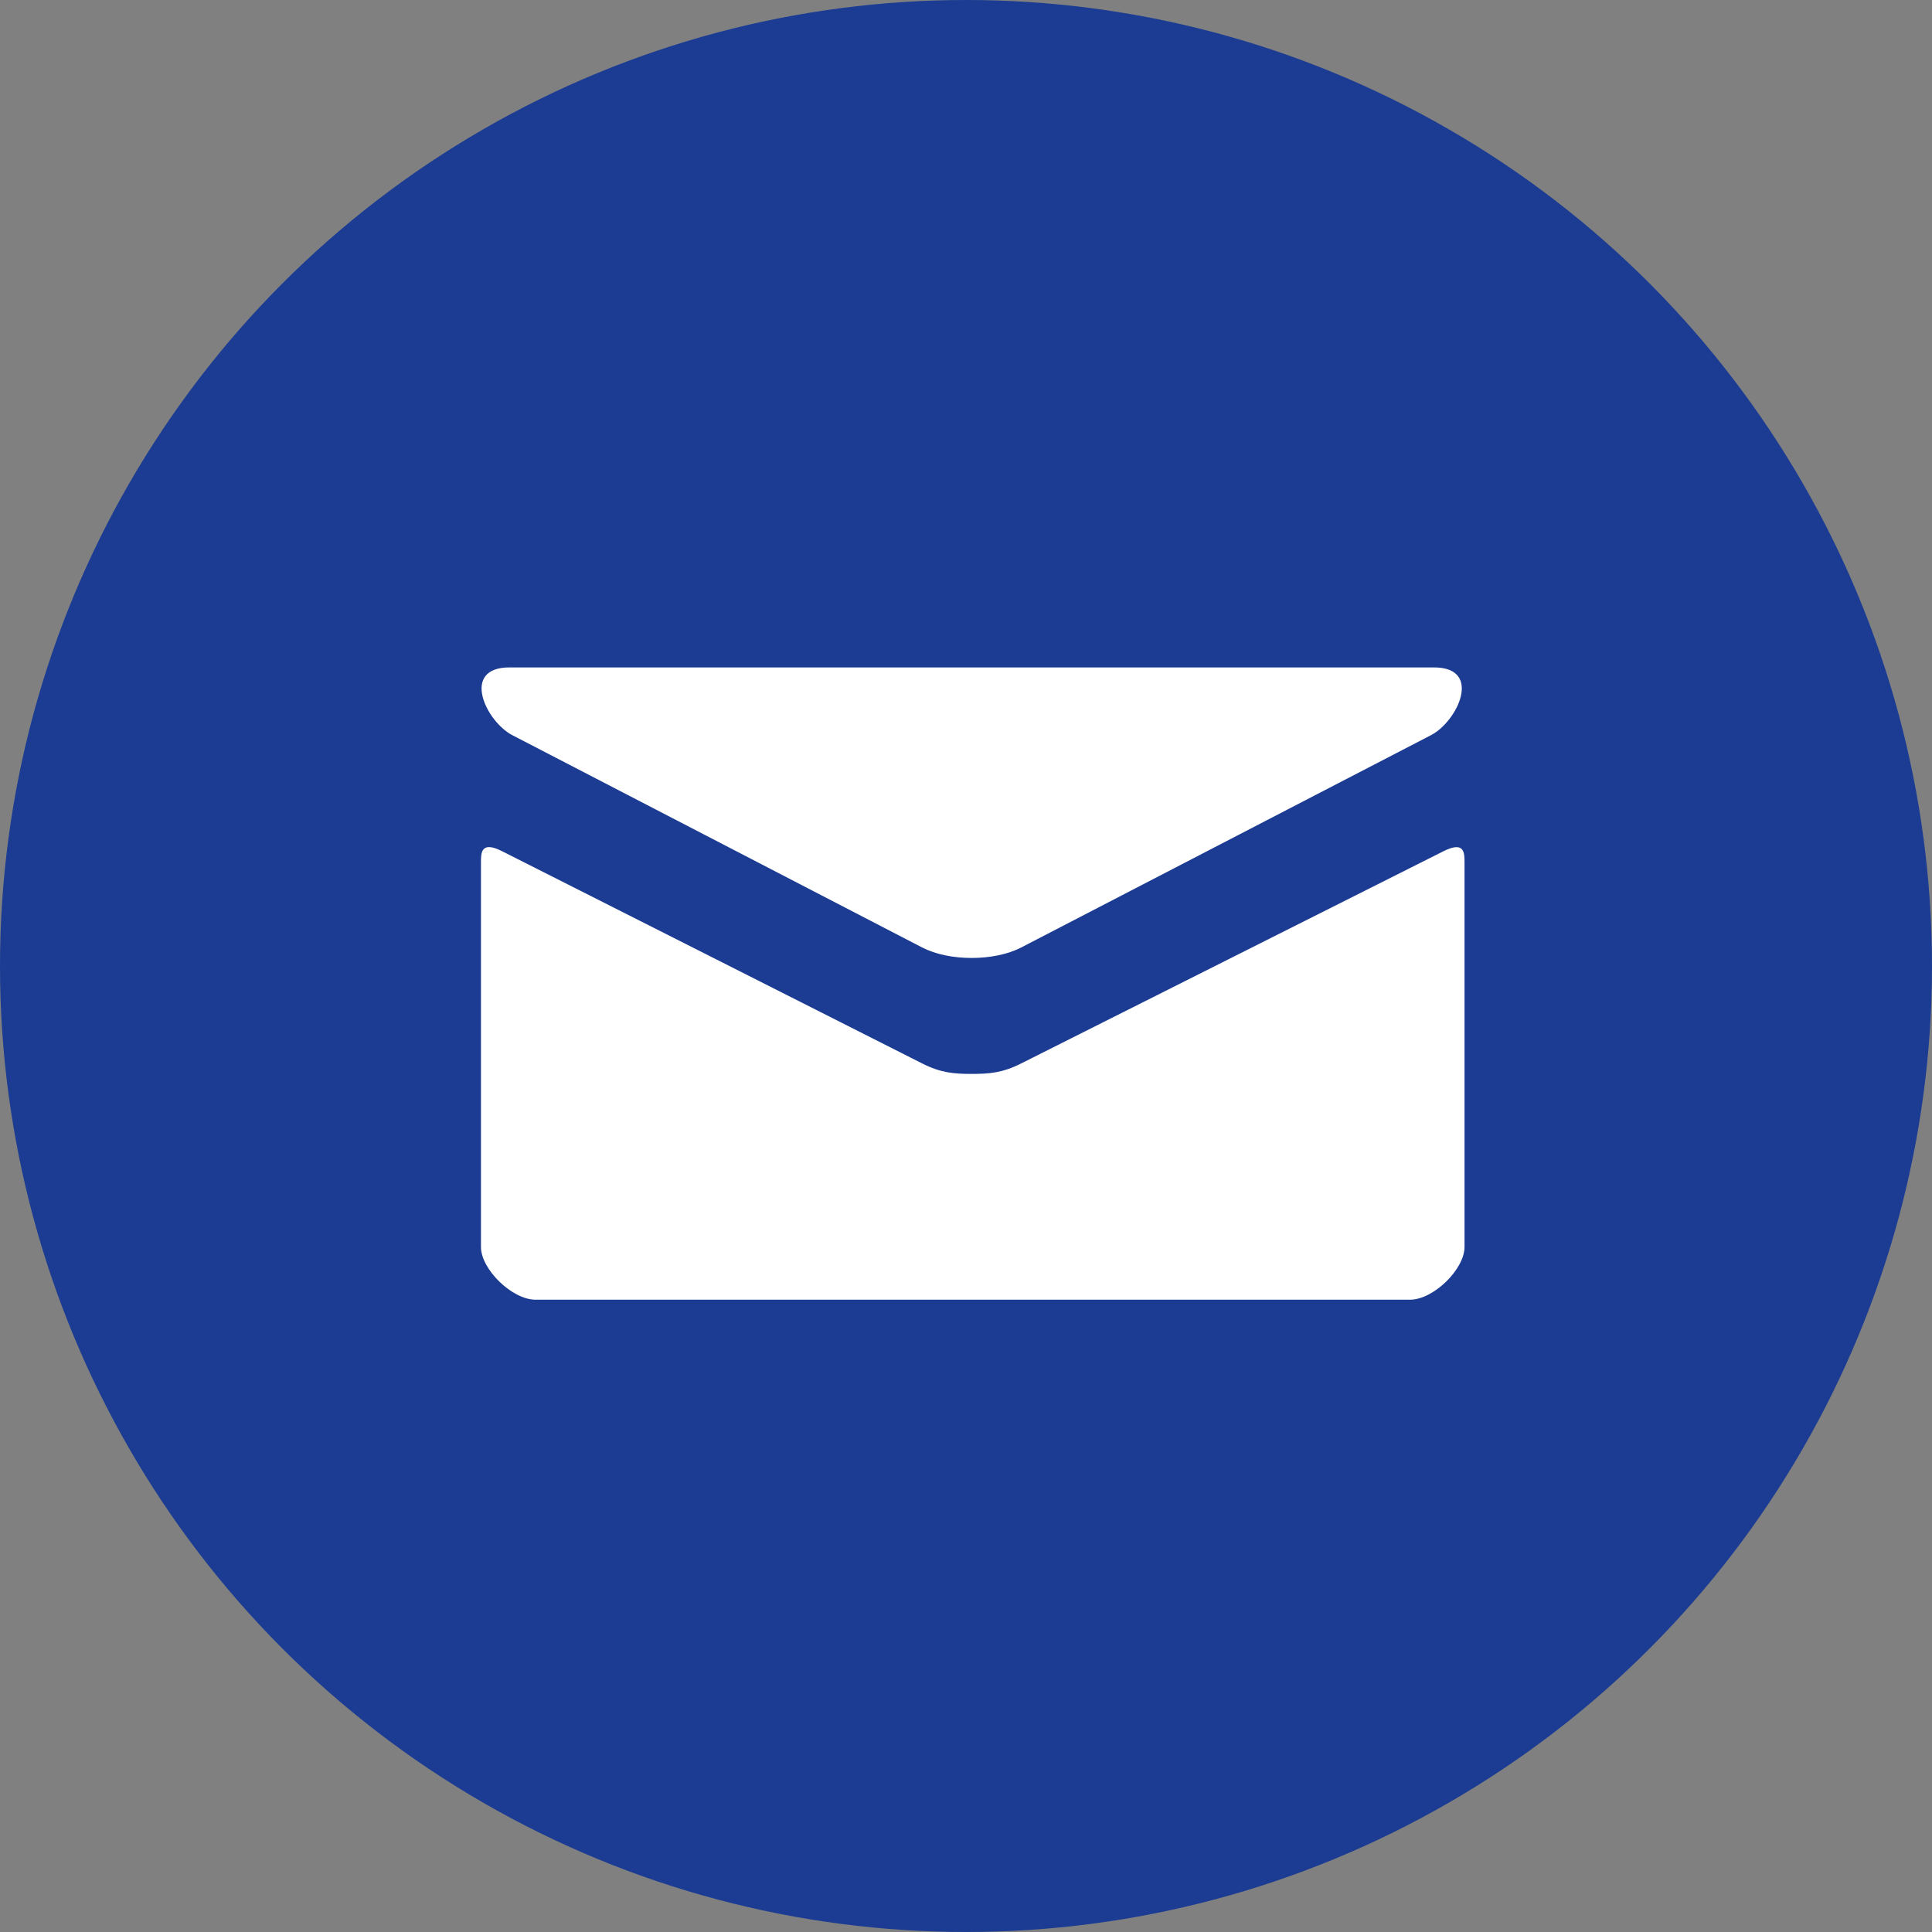 <?xml version="1.0" encoding="UTF-8"?>
<svg width="55px" height="55px" viewBox="0 0 55 55" version="1.1" xmlns="http://www.w3.org/2000/svg" xmlns:xlink="http://www.w3.org/1999/xlink">
    <rect x="0" y="0" width="55" height="55" fill="#808080" stroke="none"/>
    <!-- Generator: Sketch 55.2 (78181) - https://sketchapp.com -->
    <title>Group 4</title>
    <desc>Created with Sketch.</desc>
    <g id="Interior-Pages" stroke="none" stroke-width="1" fill="none" fill-rule="evenodd">
        <g id="Contact---V4" transform="translate(-1024, -1002)">
            <g id="Group-4" transform="translate(1024, 1002)">
                <circle id="Combined-Shape-Copy-11" fill="#1B3C92" cx="27.5" cy="27.5" r="27.5"></circle>
                <g id="mail" transform="translate(13, 19)" fill="#FFFFFF" fill-rule="nonzero">
                    <path d="M1.585,1.929 C2.344,2.322 12.86,7.77 13.252,7.973 C13.644,8.175 14.151,8.271 14.661,8.271 C15.171,8.271 15.679,8.175 16.071,7.973 C16.463,7.77 26.978,2.322 27.737,1.929 C28.498,1.534 29.217,0 27.821,0 L1.503,0 C0.107,0 0.826,1.534 1.585,1.929 Z M28.09,5.234 C27.227,5.667 16.599,11.007 16.071,11.274 C15.542,11.541 15.171,11.572 14.661,11.572 C14.151,11.572 13.781,11.541 13.252,11.274 C12.723,11.007 2.156,5.665 1.293,5.232 C0.686,4.926 0.692,5.285 0.692,5.561 C0.692,5.837 0.692,16.5 0.692,16.5 C0.692,17.13 1.573,18 2.248,18 L27.137,18 C27.812,18 28.692,17.13 28.692,16.5 C28.692,16.5 28.692,5.838 28.692,5.562 C28.692,5.286 28.699,4.928 28.09,5.234 Z" id="Shape"></path>
                </g>
            </g>
        </g>
    </g>
</svg>